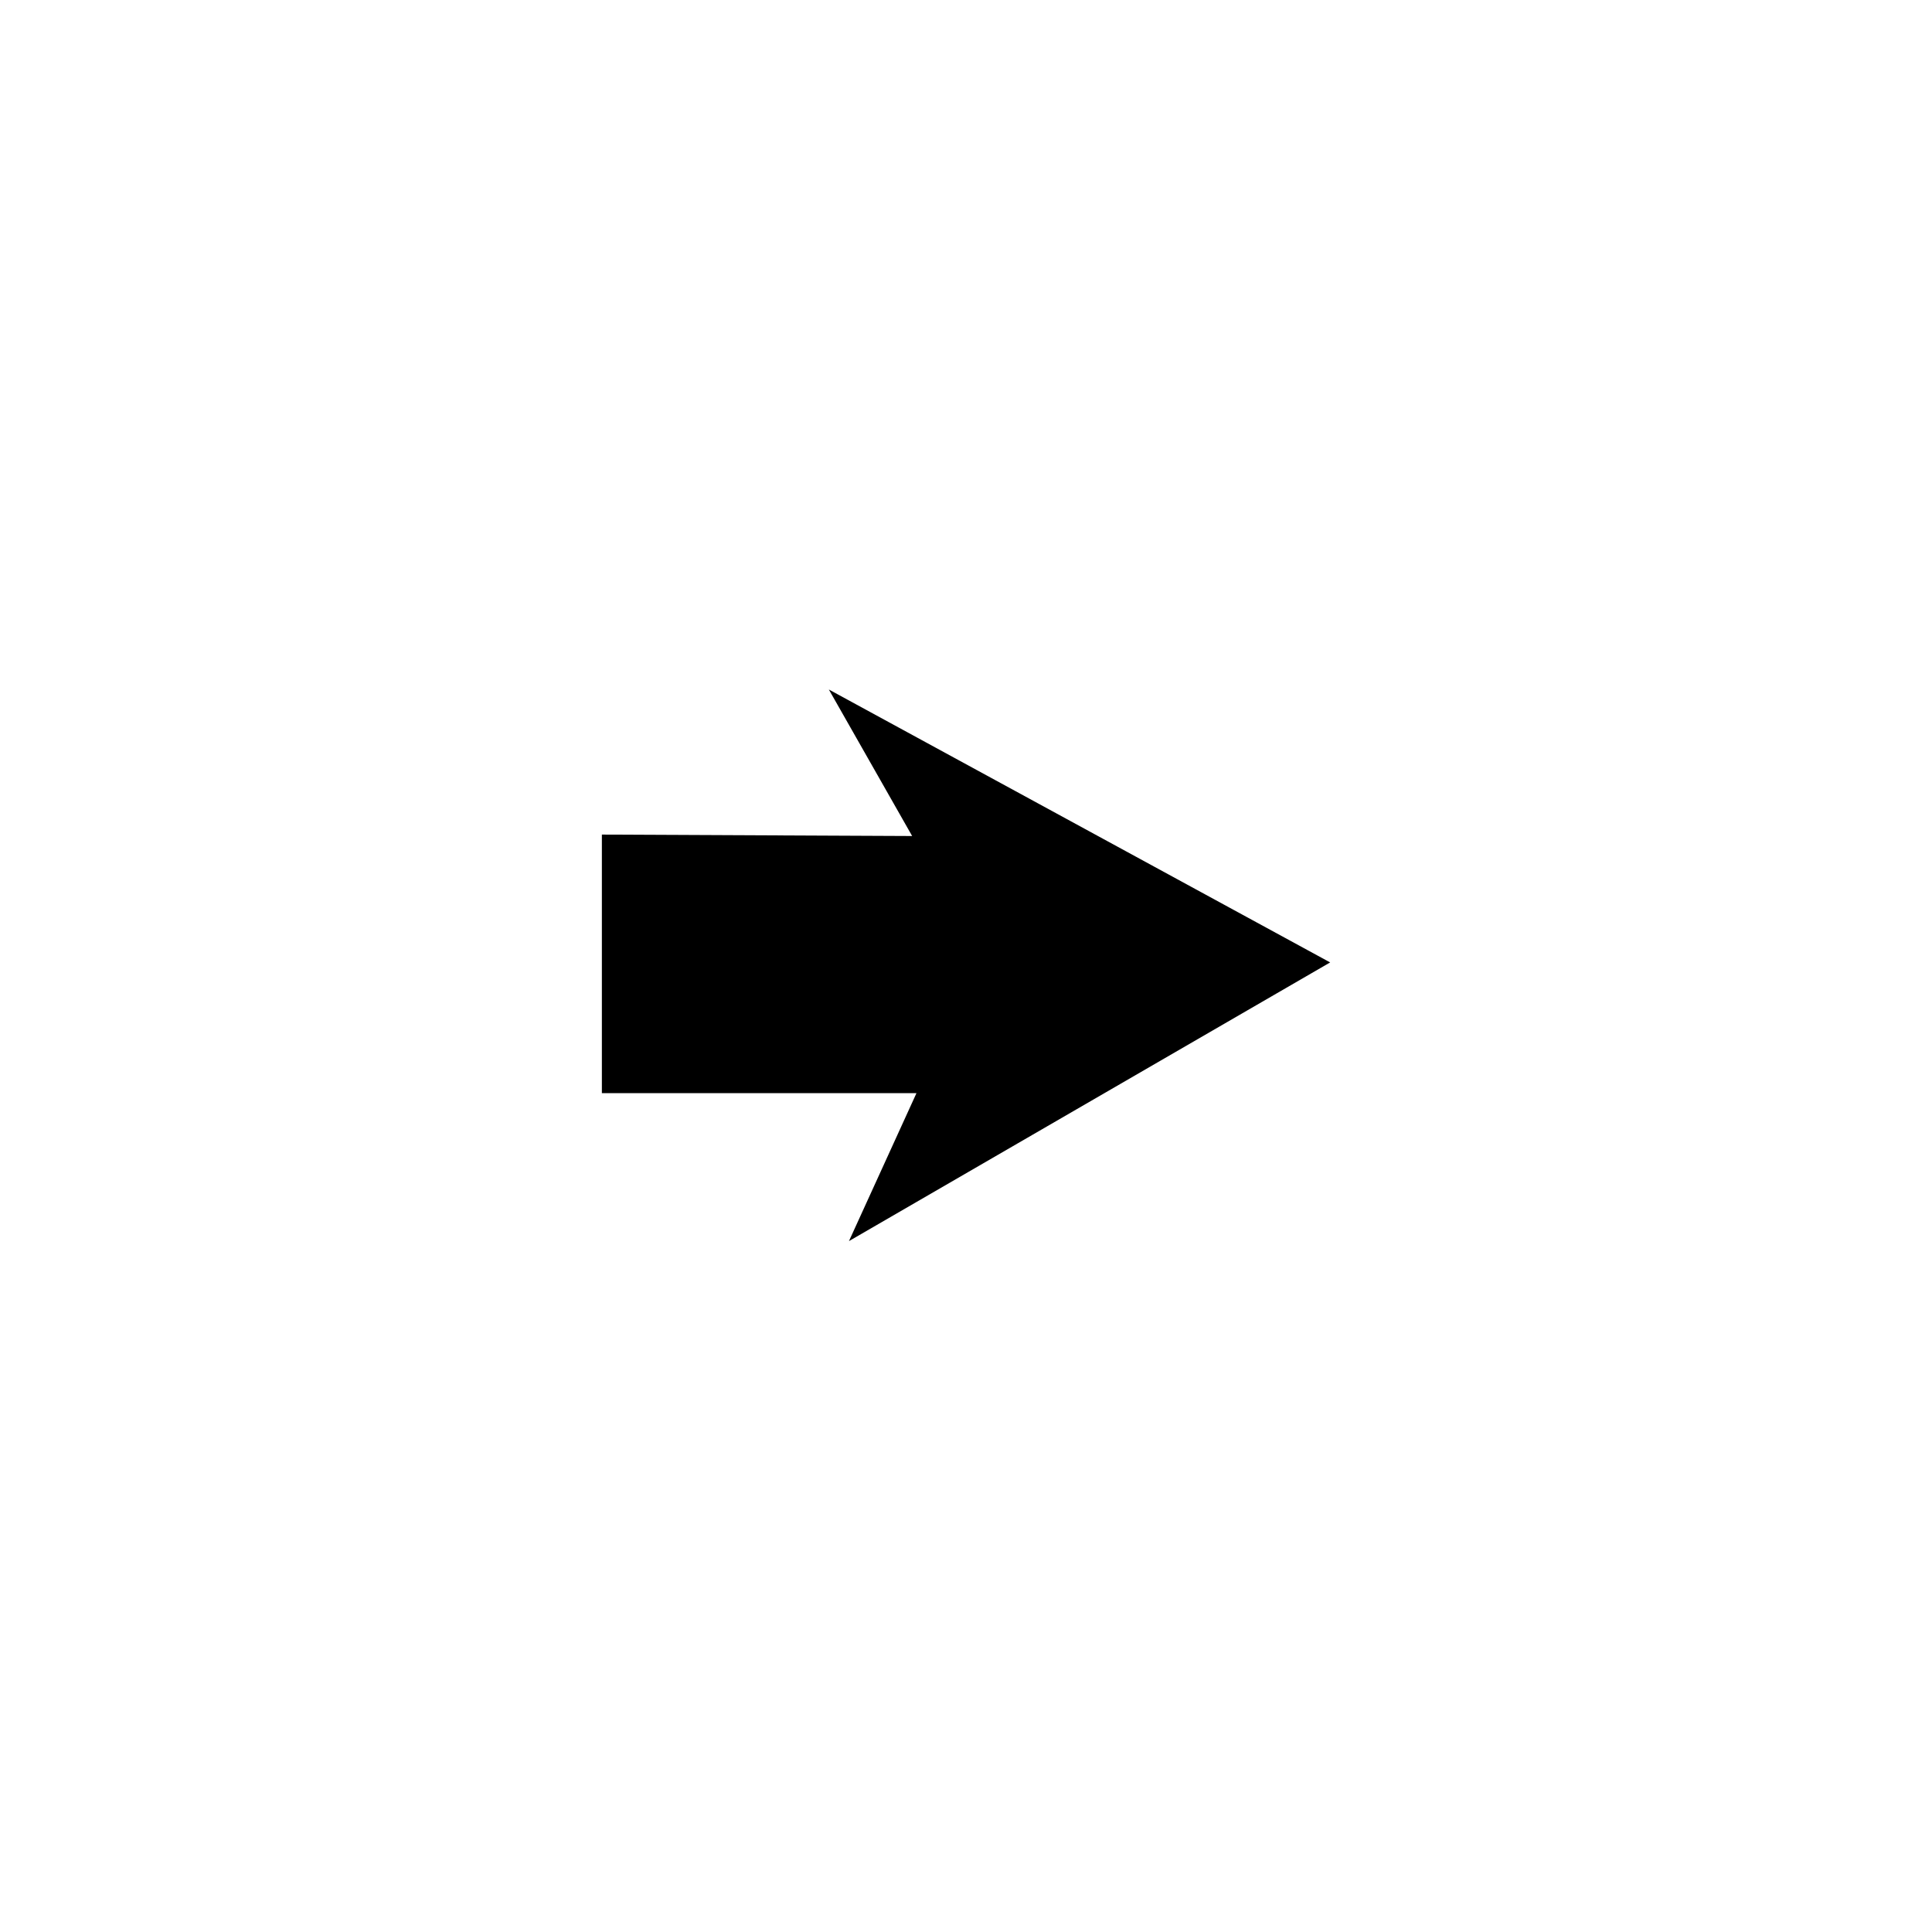 <?xml version="1.0" encoding="UTF-8"?>
<svg width="752pt" height="752pt" version="1.1" viewBox="0 0 752 752" xmlns="http://www.w3.org/2000/svg">
 <path d="m517.74 374.61-195.13-106.23 32.43 57.027-120.77-0.559v100.64h122.45l-26.277 57.59z" fill-rule="evenodd"/>
</svg>
